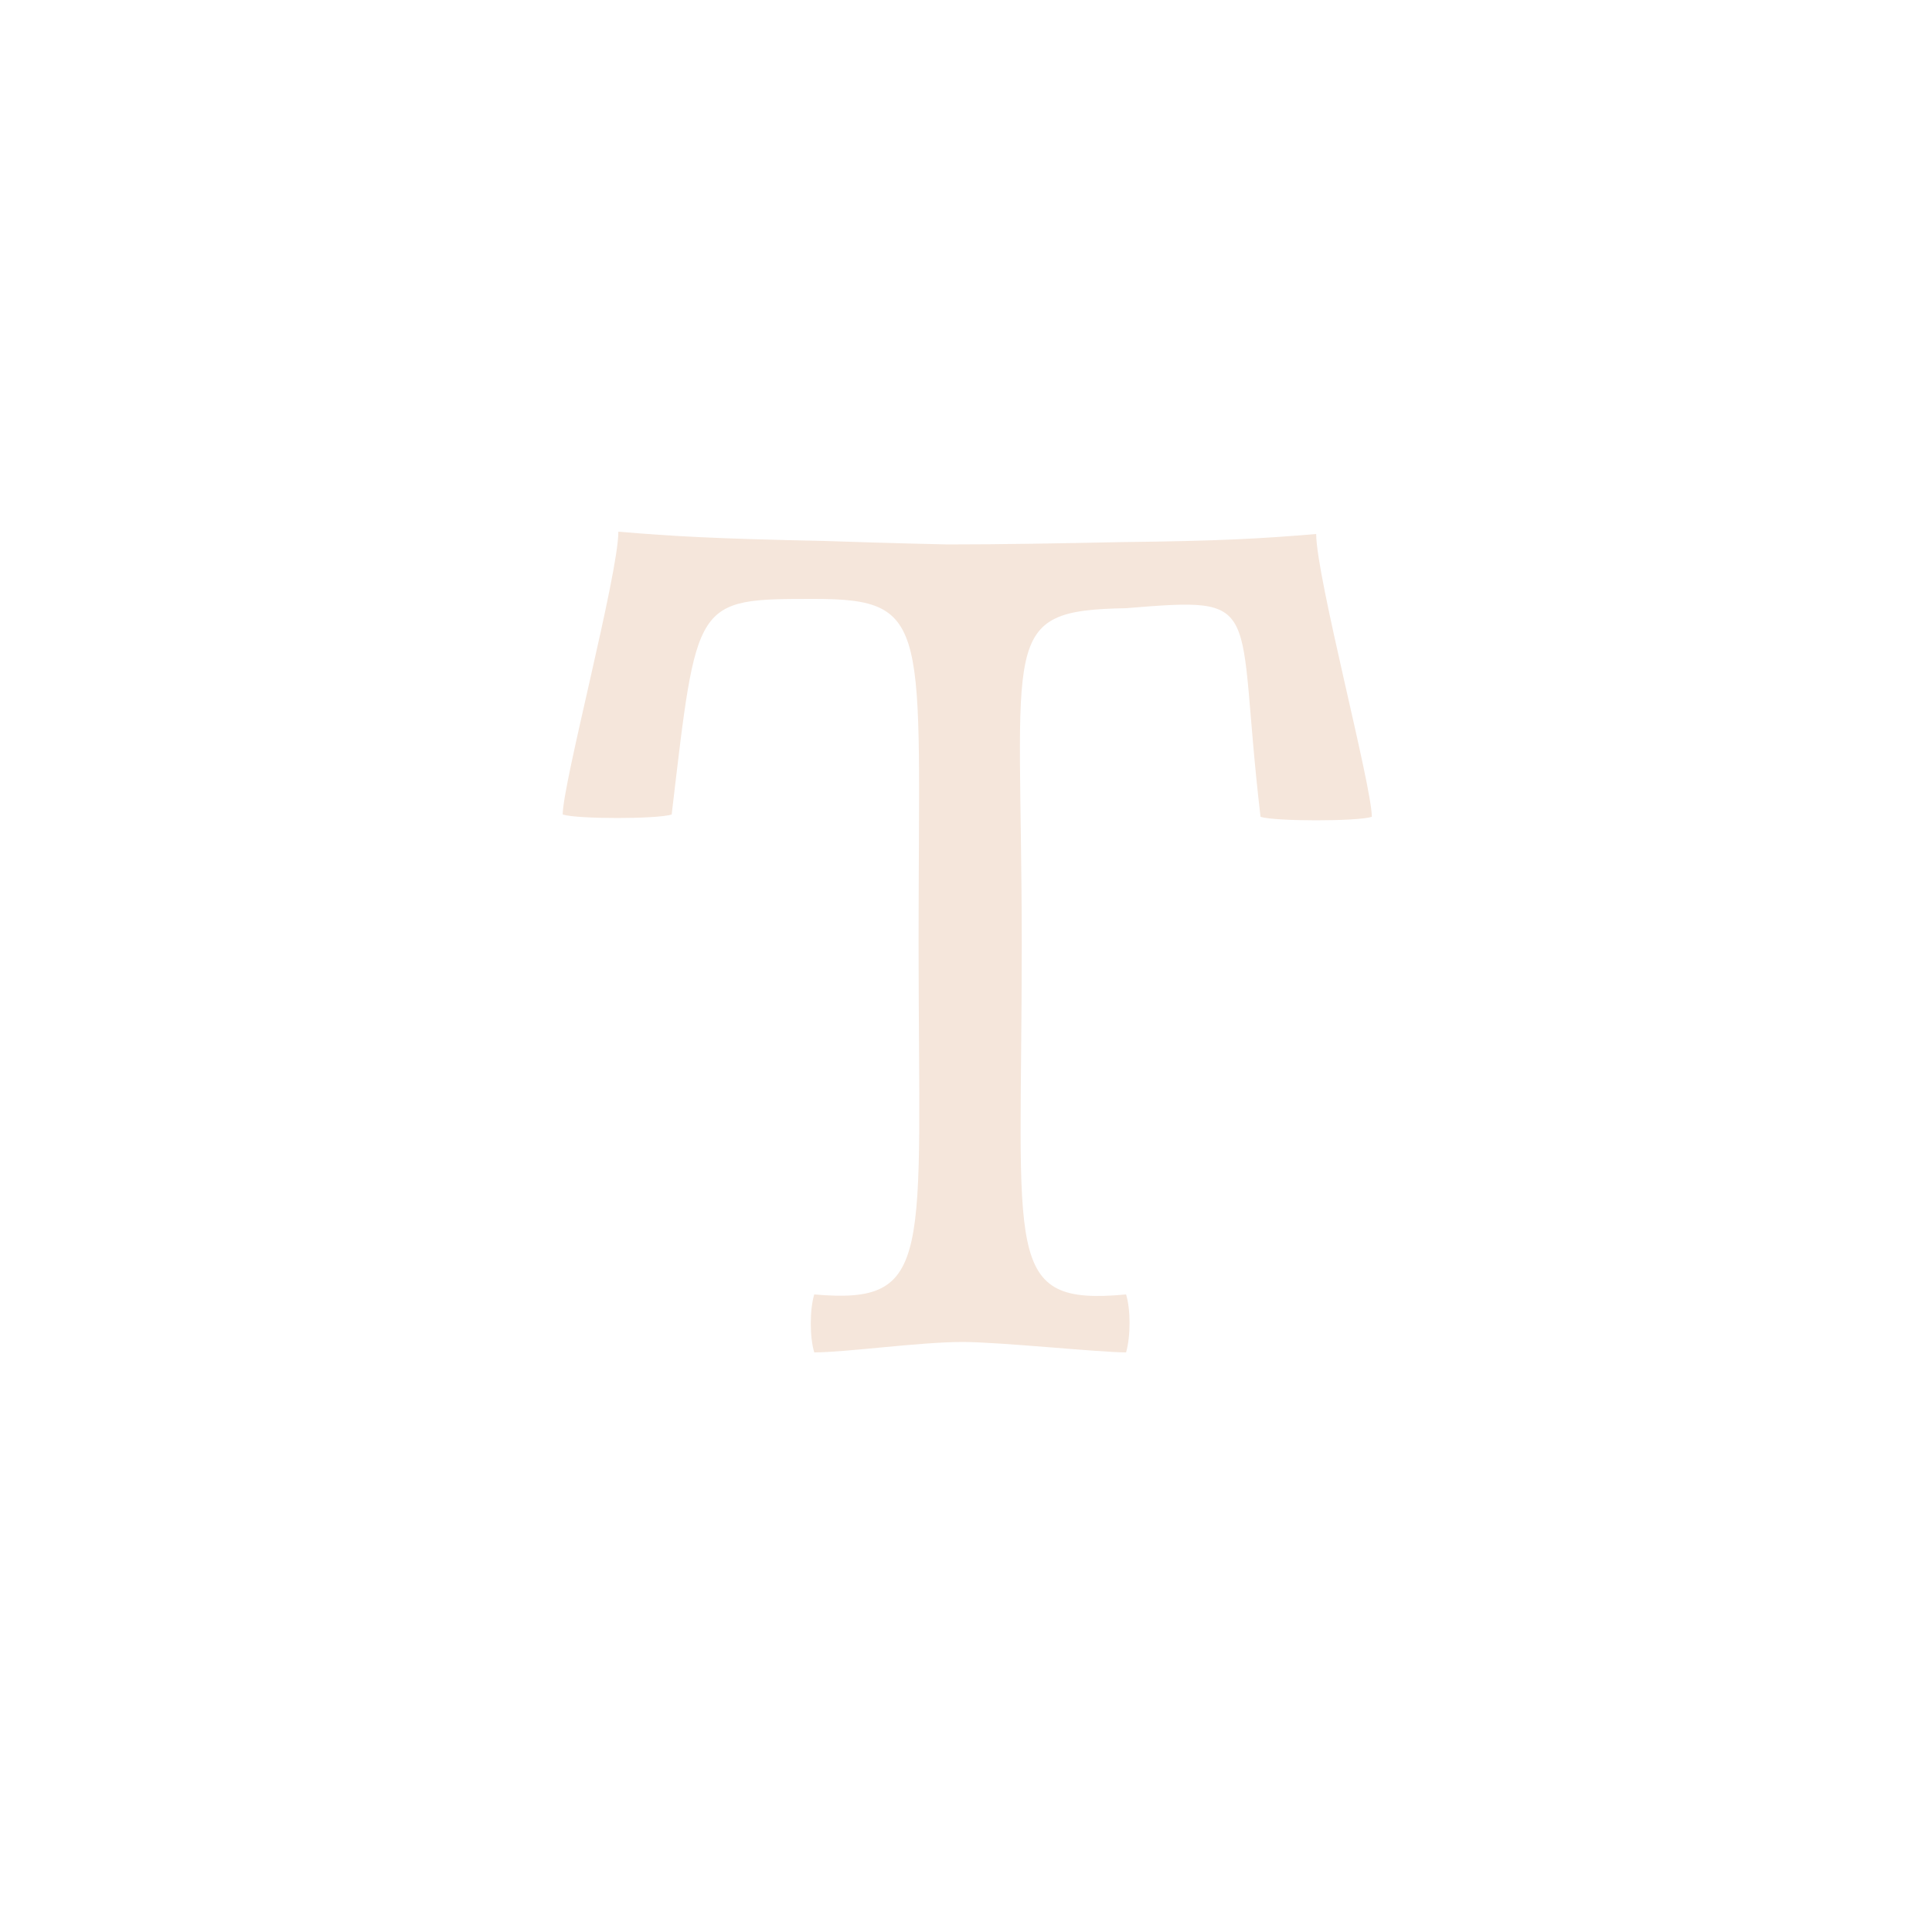 <svg width="500" height="500" viewBox="0 0 500 500" fill="none" xmlns="http://www.w3.org/2000/svg">
<path d="M291.428 157.4C258.128 158 264.428 164.6 264.428 244.7C264.428 325.4 259.328 338 291.428 335C292.628 338.9 292.628 345.8 291.428 350C284.528 350 258.728 347.3 249.128 347.3C238.028 347.3 218.828 350 210.728 350C209.528 346.1 209.528 338.9 210.728 335C241.928 337.7 237.728 325.4 237.728 243.8C237.728 162.2 241.328 155 210.728 155C179.528 155 180.428 155 173.828 210.8C169.928 212 149.528 212 145.628 210.8C145.628 202.7 160.028 148.7 160.028 137.6C174.428 138.8 184.628 139.4 213.428 140C230.828 140.6 245.228 140.9 245.228 140.9C259.628 140.9 275.228 140.6 289.928 140.3C316.028 140 326.228 139.4 340.628 138.2C340.628 149.3 355.028 203.3 355.028 211.4C351.128 212.6 330.128 212.6 326.228 211.4C319.628 155.6 328.028 154.4 291.428 157.4Z" fill="#F5E6DB"/>
</svg>
